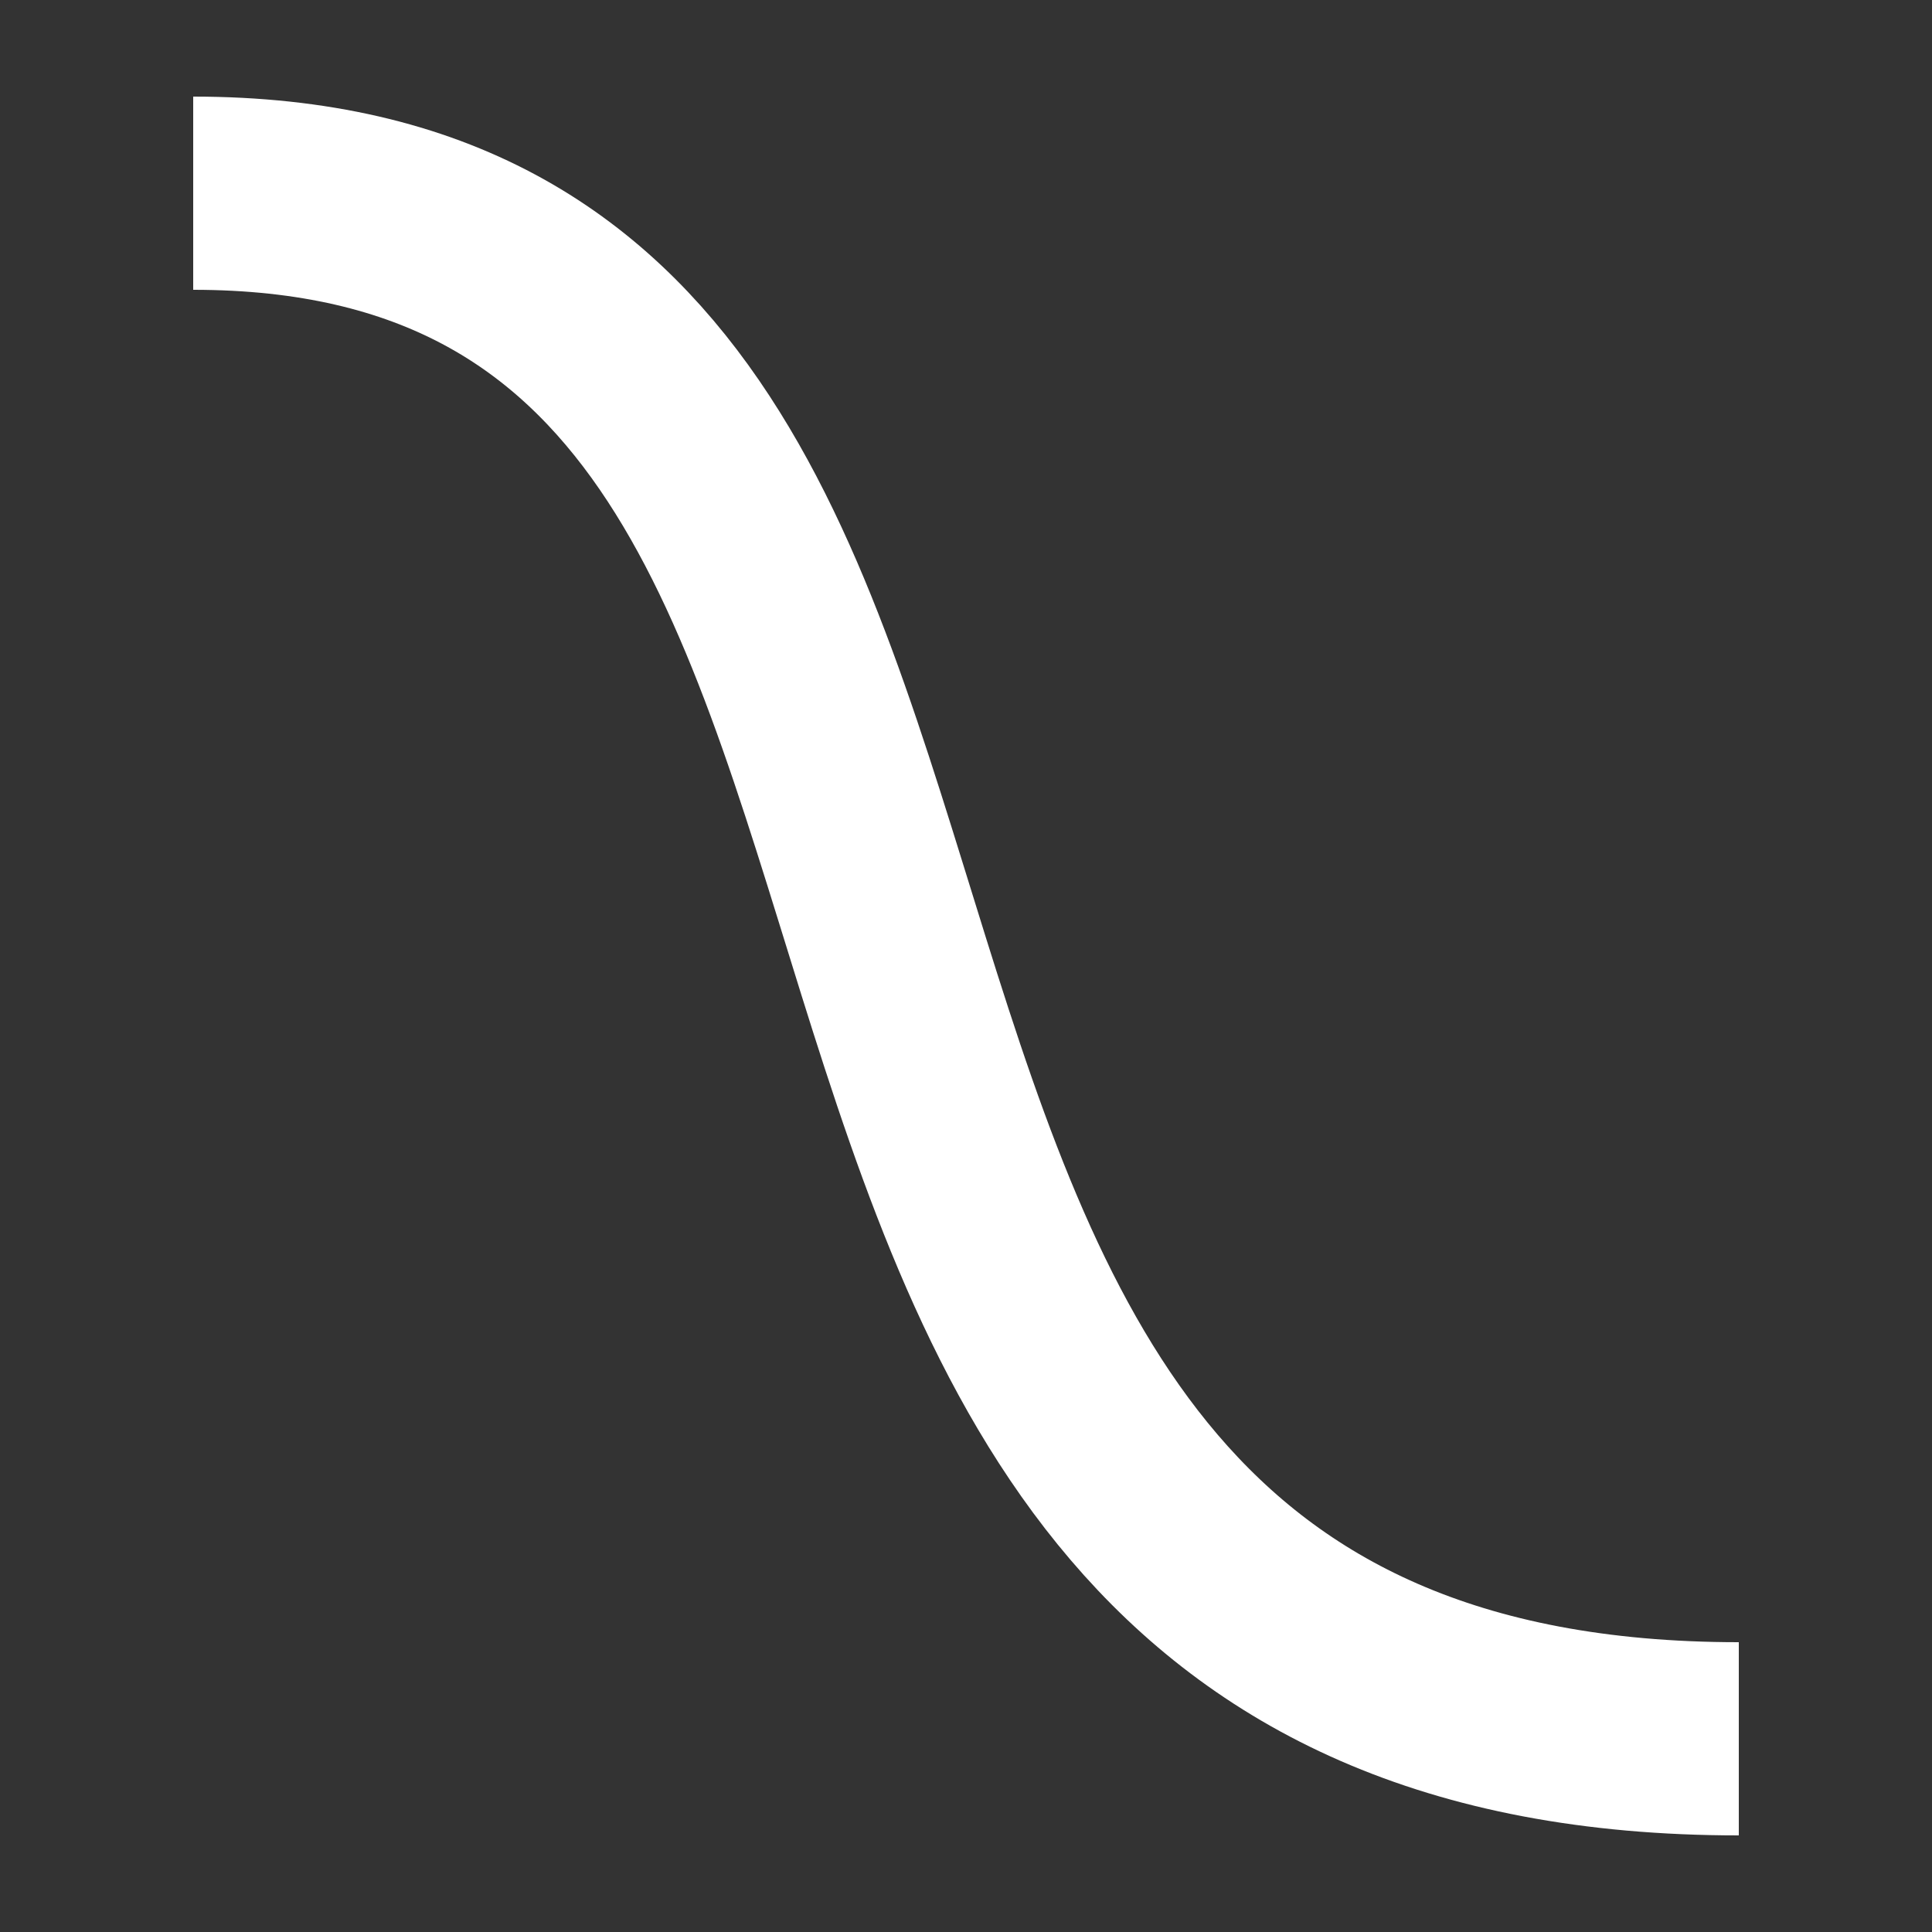 <?xml version="1.0" encoding="utf-8" standalone="no"?>
<svg version="1.1" xmlns="http://www.w3.org/2000/svg" xmlns:xlink="http://www.w3.org/1999/xlink" xml:space="preserve" viewBox="0 0 100 100">
<rect x="0" y="0" width="100" height="100" fill="#333333" stroke="none"/>
<style></style>
<path d="M 10 10 C 60 10 30 90 90 90 " stroke-width="10" stroke="#ffff" stroke-linecap="butt" stroke-linejoin="miter" fill="transparent"></path></svg>